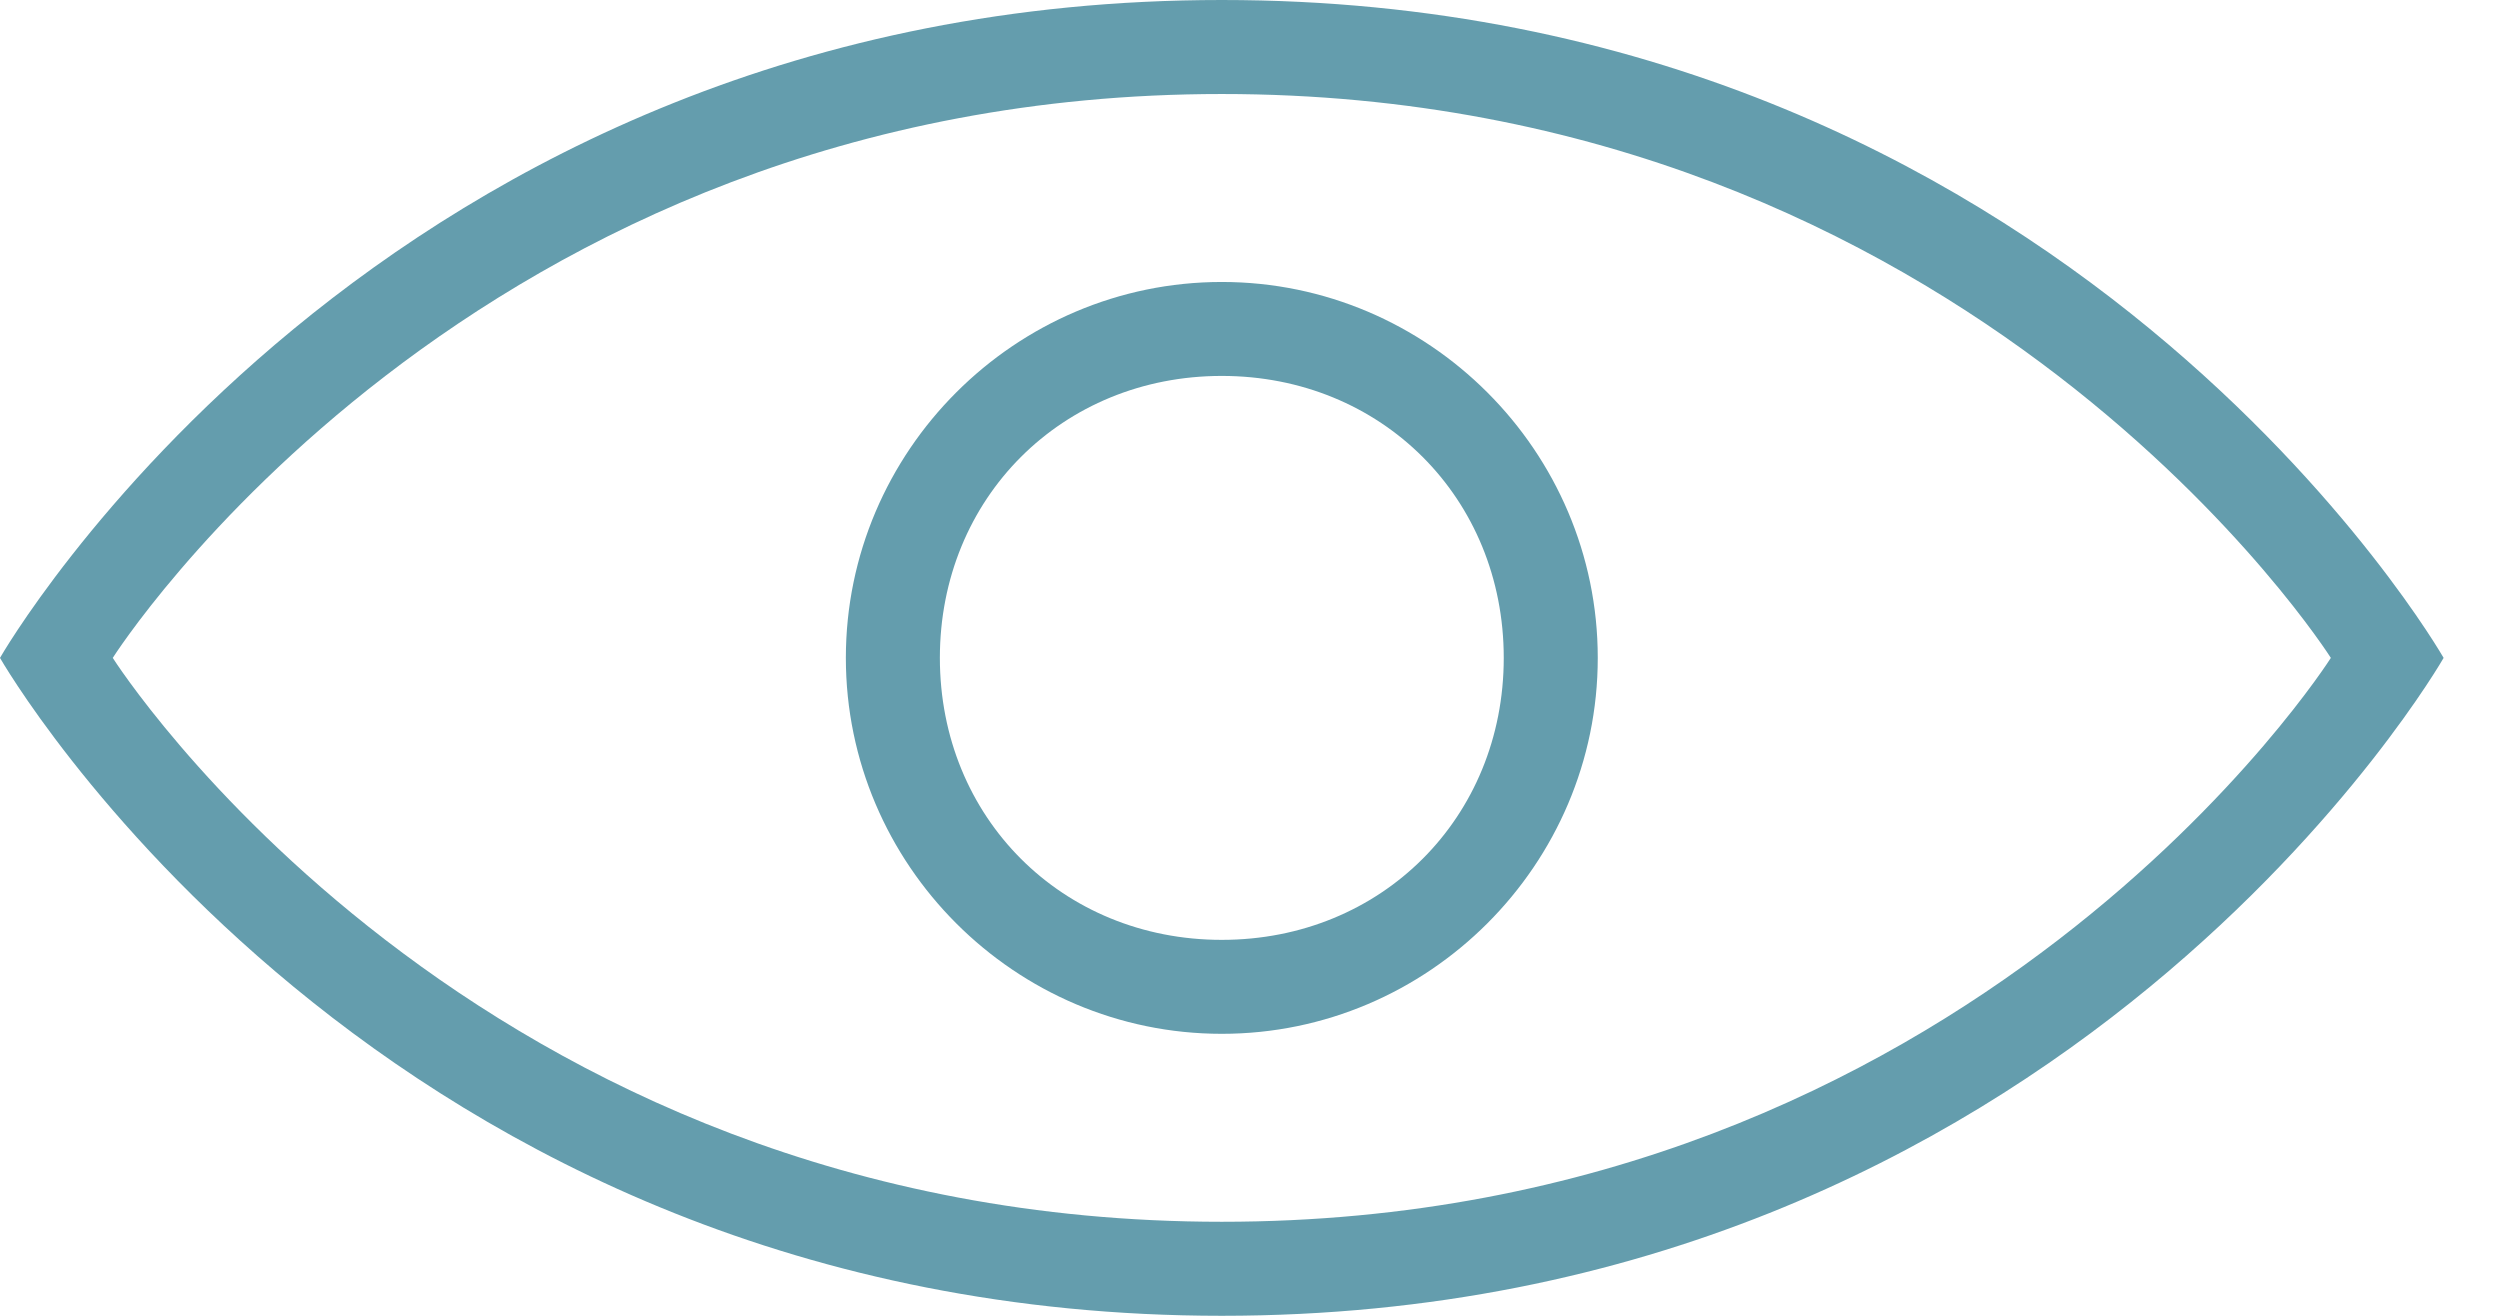 <svg width="38" height="20" viewBox="0 0 38 20" fill="none" xmlns="http://www.w3.org/2000/svg">
<path d="M18.571 4.286C15.428 4.286 12.857 6.857 12.857 10C12.857 13.143 15.428 15.714 18.571 15.714C21.714 15.714 24.286 13.143 24.286 10C24.286 6.857 21.714 4.286 18.571 4.286ZM18.571 14.286C16.143 14.286 14.286 12.428 14.286 10C14.286 7.571 16.143 5.714 18.571 5.714C21 5.714 22.857 7.571 22.857 10C22.857 12.428 21 14.286 18.571 14.286Z" fill="#649DAD"/>
<path d="M18.571 0C5.714 0 0 10 0 10C0 10 5.714 20 18.571 20C31.429 20 37.143 10 37.143 10C37.143 10 31.429 0 18.571 0ZM18.571 18.571C7.143 18.571 1.714 10 1.714 10C1.714 10 7.143 1.429 18.571 1.429C30 1.429 35.429 10 35.429 10C35.429 10 30 18.571 18.571 18.571Z" fill="#649DAD"/>
</svg>
